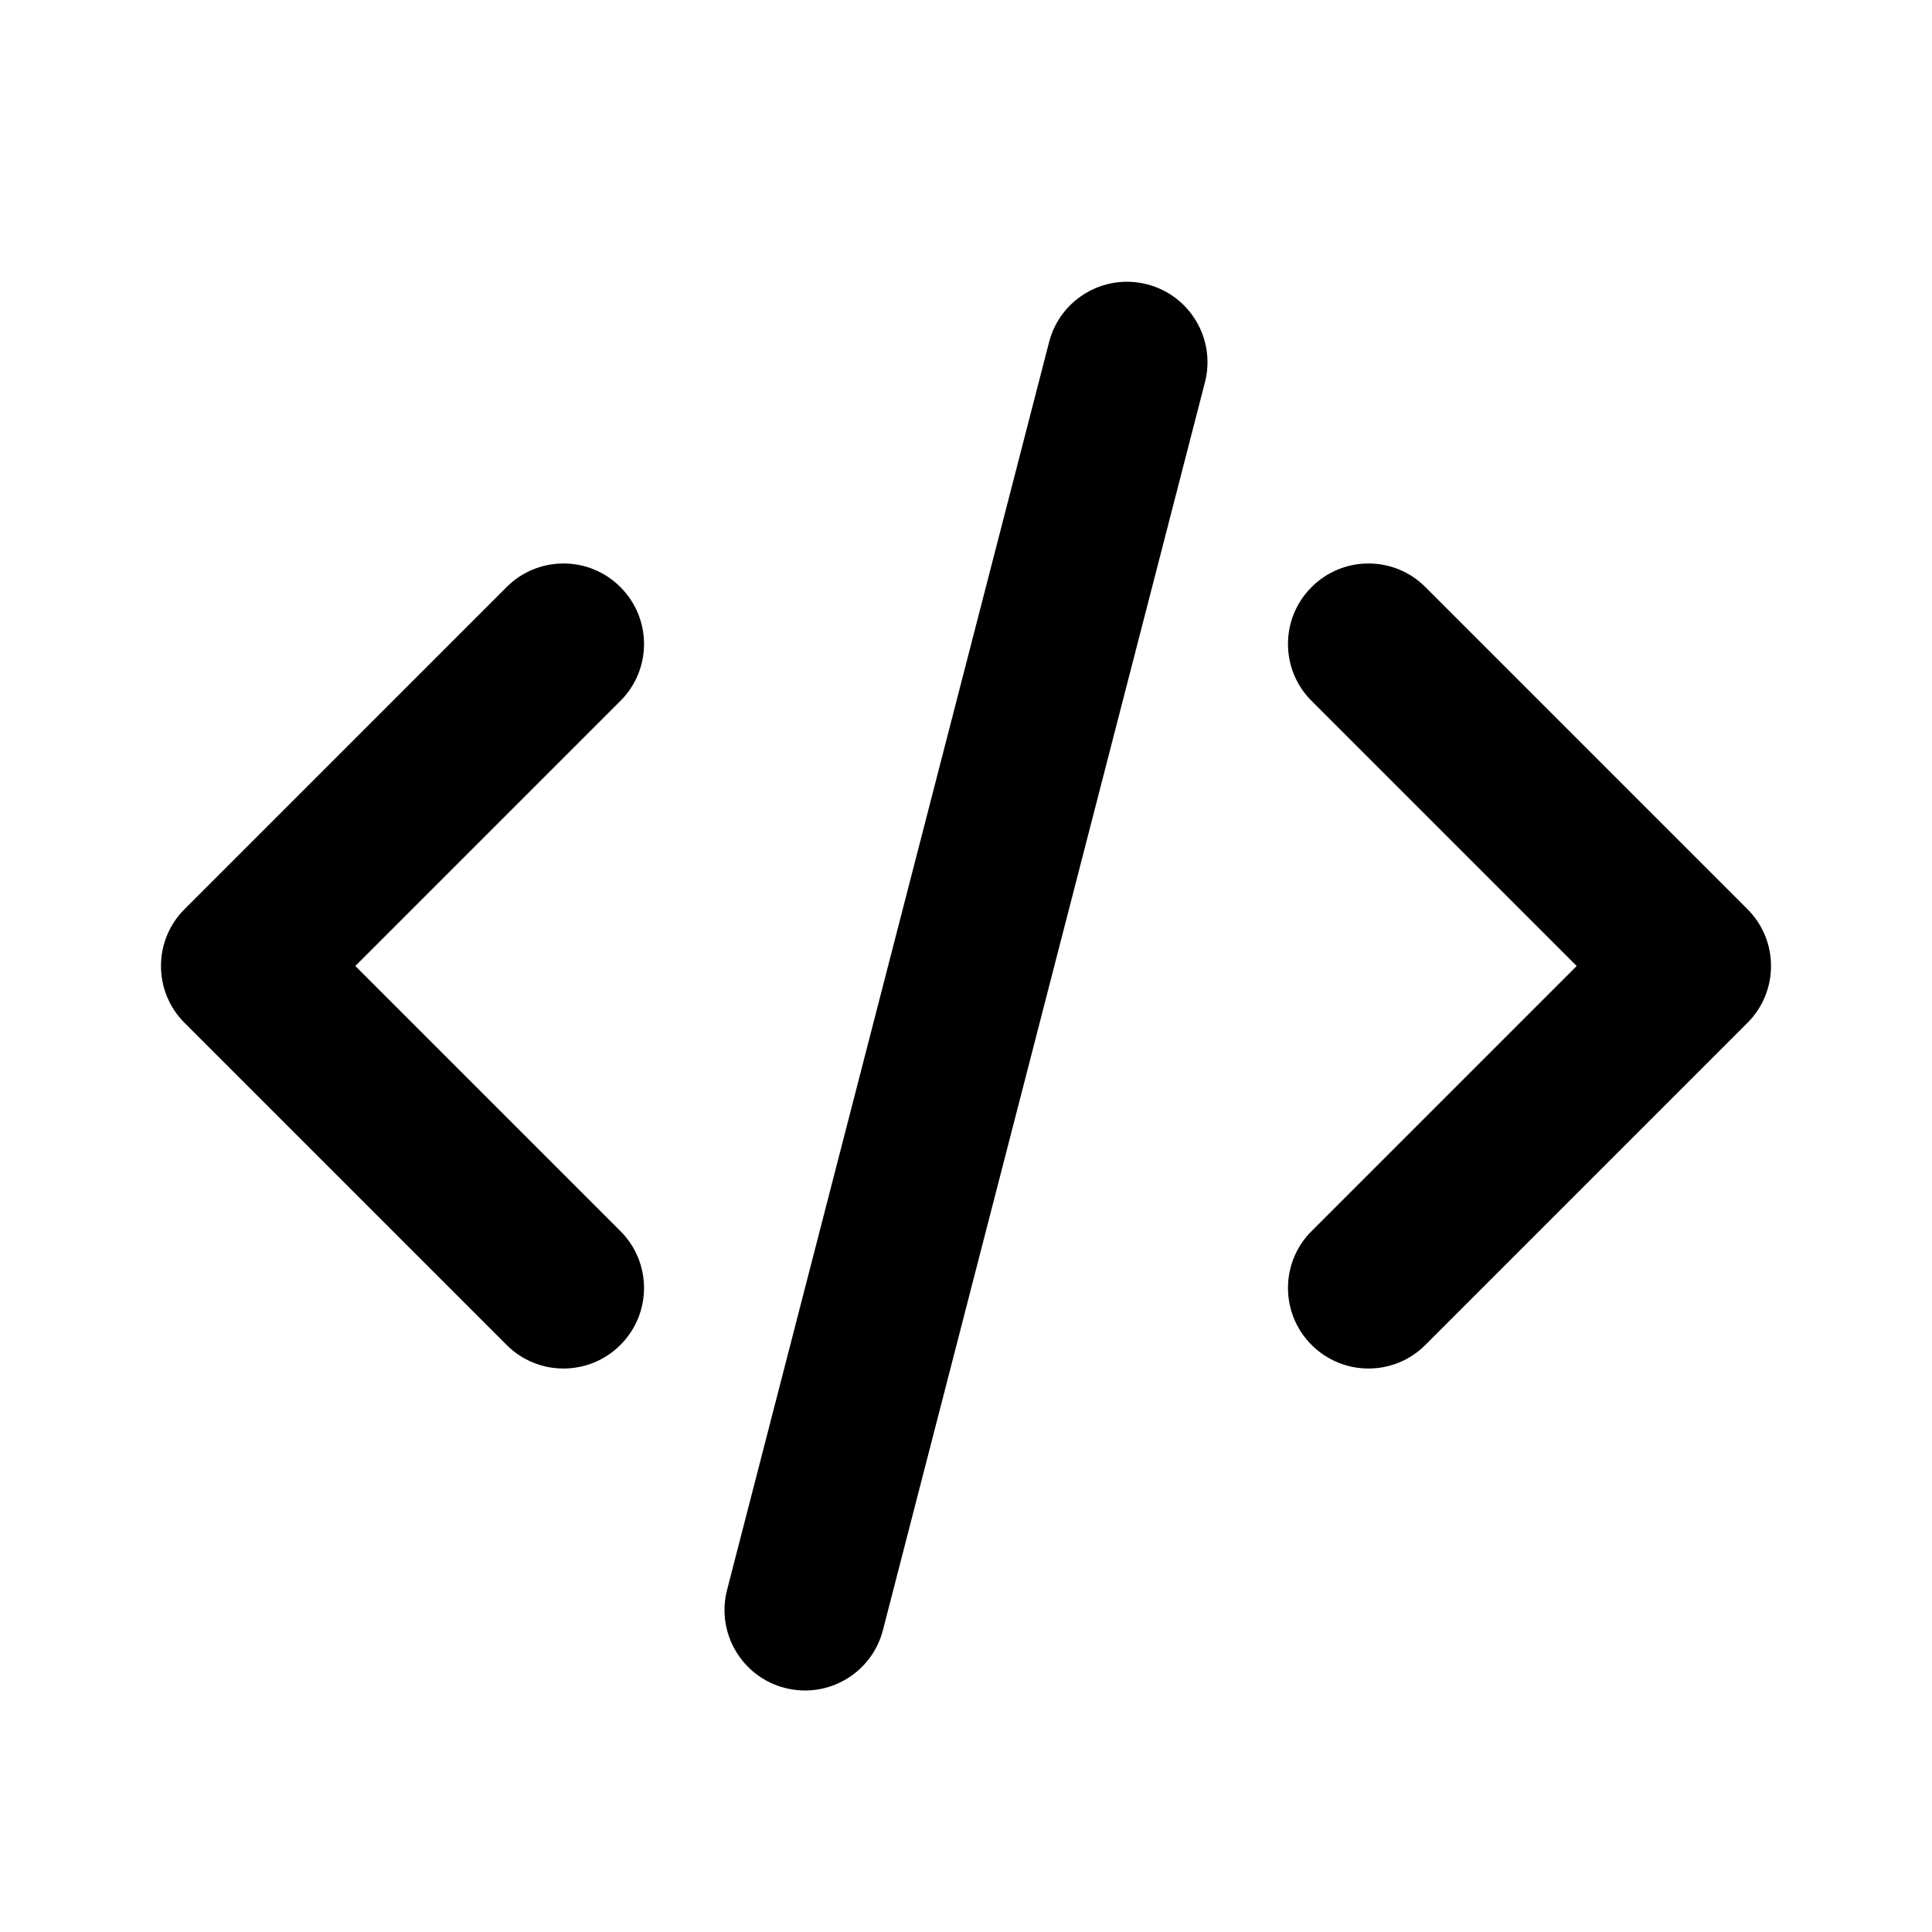 <svg width="24" height="24" viewBox="0 0 24 24" fill="none" xmlns="http://www.w3.org/2000/svg">
<path d="M14.968 4.75C15.106 4.215 14.785 3.67 14.25 3.532C13.715 3.394 13.17 3.715 13.032 4.25L9.032 19.75C8.894 20.285 9.215 20.83 9.75 20.968C10.285 21.106 10.83 20.785 10.968 20.25L14.968 4.75Z" fill="black"/>
<path d="M16.293 16.707C15.902 16.317 15.902 15.683 16.293 15.293L19.586 12L16.293 8.707C15.902 8.317 15.902 7.683 16.293 7.293C16.683 6.902 17.317 6.902 17.707 7.293L21.707 11.293C22.098 11.683 22.098 12.317 21.707 12.707L17.707 16.707C17.317 17.098 16.683 17.098 16.293 16.707Z" fill="black"/>
<path d="M7.707 7.293C8.098 7.683 8.098 8.317 7.707 8.707L4.414 12L7.707 15.293C8.098 15.683 8.098 16.317 7.707 16.707C7.317 17.098 6.683 17.098 6.293 16.707L2.293 12.707C1.902 12.317 1.902 11.683 2.293 11.293L6.293 7.293C6.683 6.902 7.317 6.902 7.707 7.293Z" fill="black"/>
</svg>
